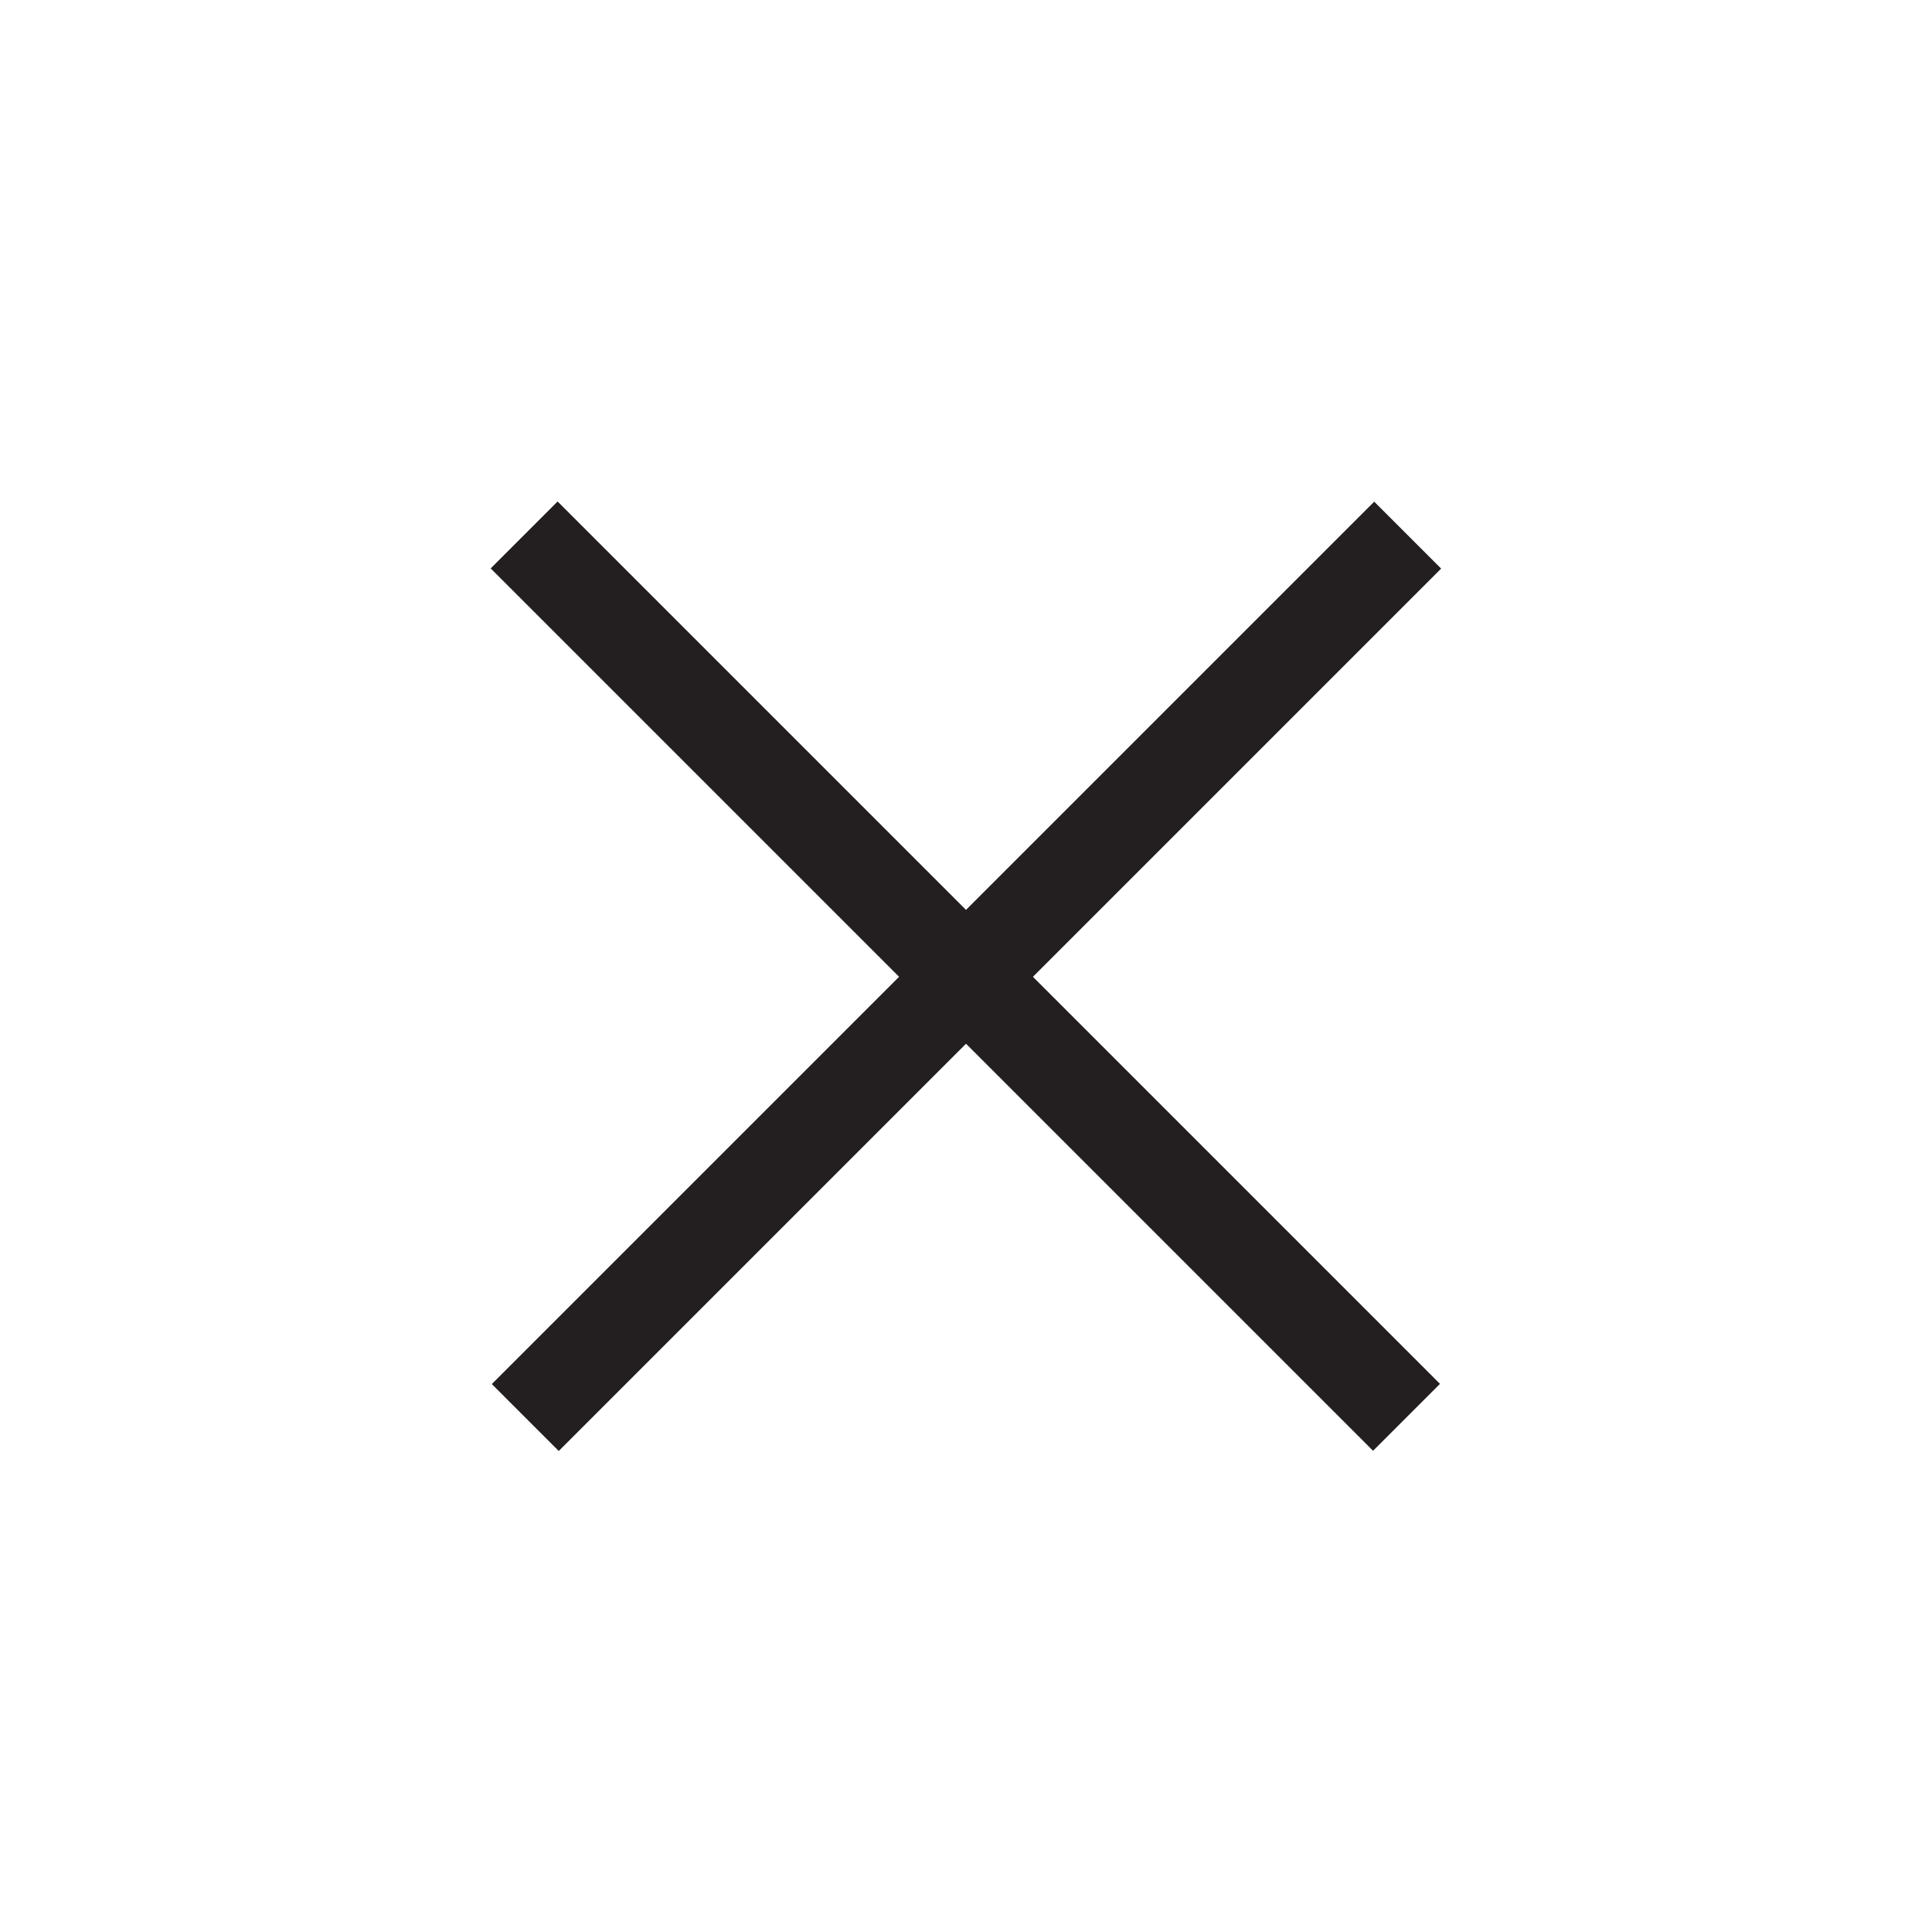 <?xml version="1.0" encoding="utf-8"?>
<!-- Generator: Adobe Illustrator 19.1.0, SVG Export Plug-In . SVG Version: 6.00 Build 0)  -->
<svg version="1.1" id="Layer_1" xmlns="http://www.w3.org/2000/svg" xmlns:xlink="http://www.w3.org/1999/xlink" x="0px" y="0px"
	 viewBox="0 0 100 100" style="enable-background:new 0 0 100 100;" xml:space="preserve">
<style type="text/css">
	.st0{fill:#231F20;}
</style>
<rect x="17.7" y="48.1" transform="matrix(0.707 -0.707 0.707 0.707 -21.064 50.146)" class="st0" width="64.6" height="4.9"/>
<rect x="17.7" y="48.1" transform="matrix(0.707 0.707 -0.707 0.707 50.354 -20.564)" class="st0" width="64.6" height="4.9"/>
</svg>
